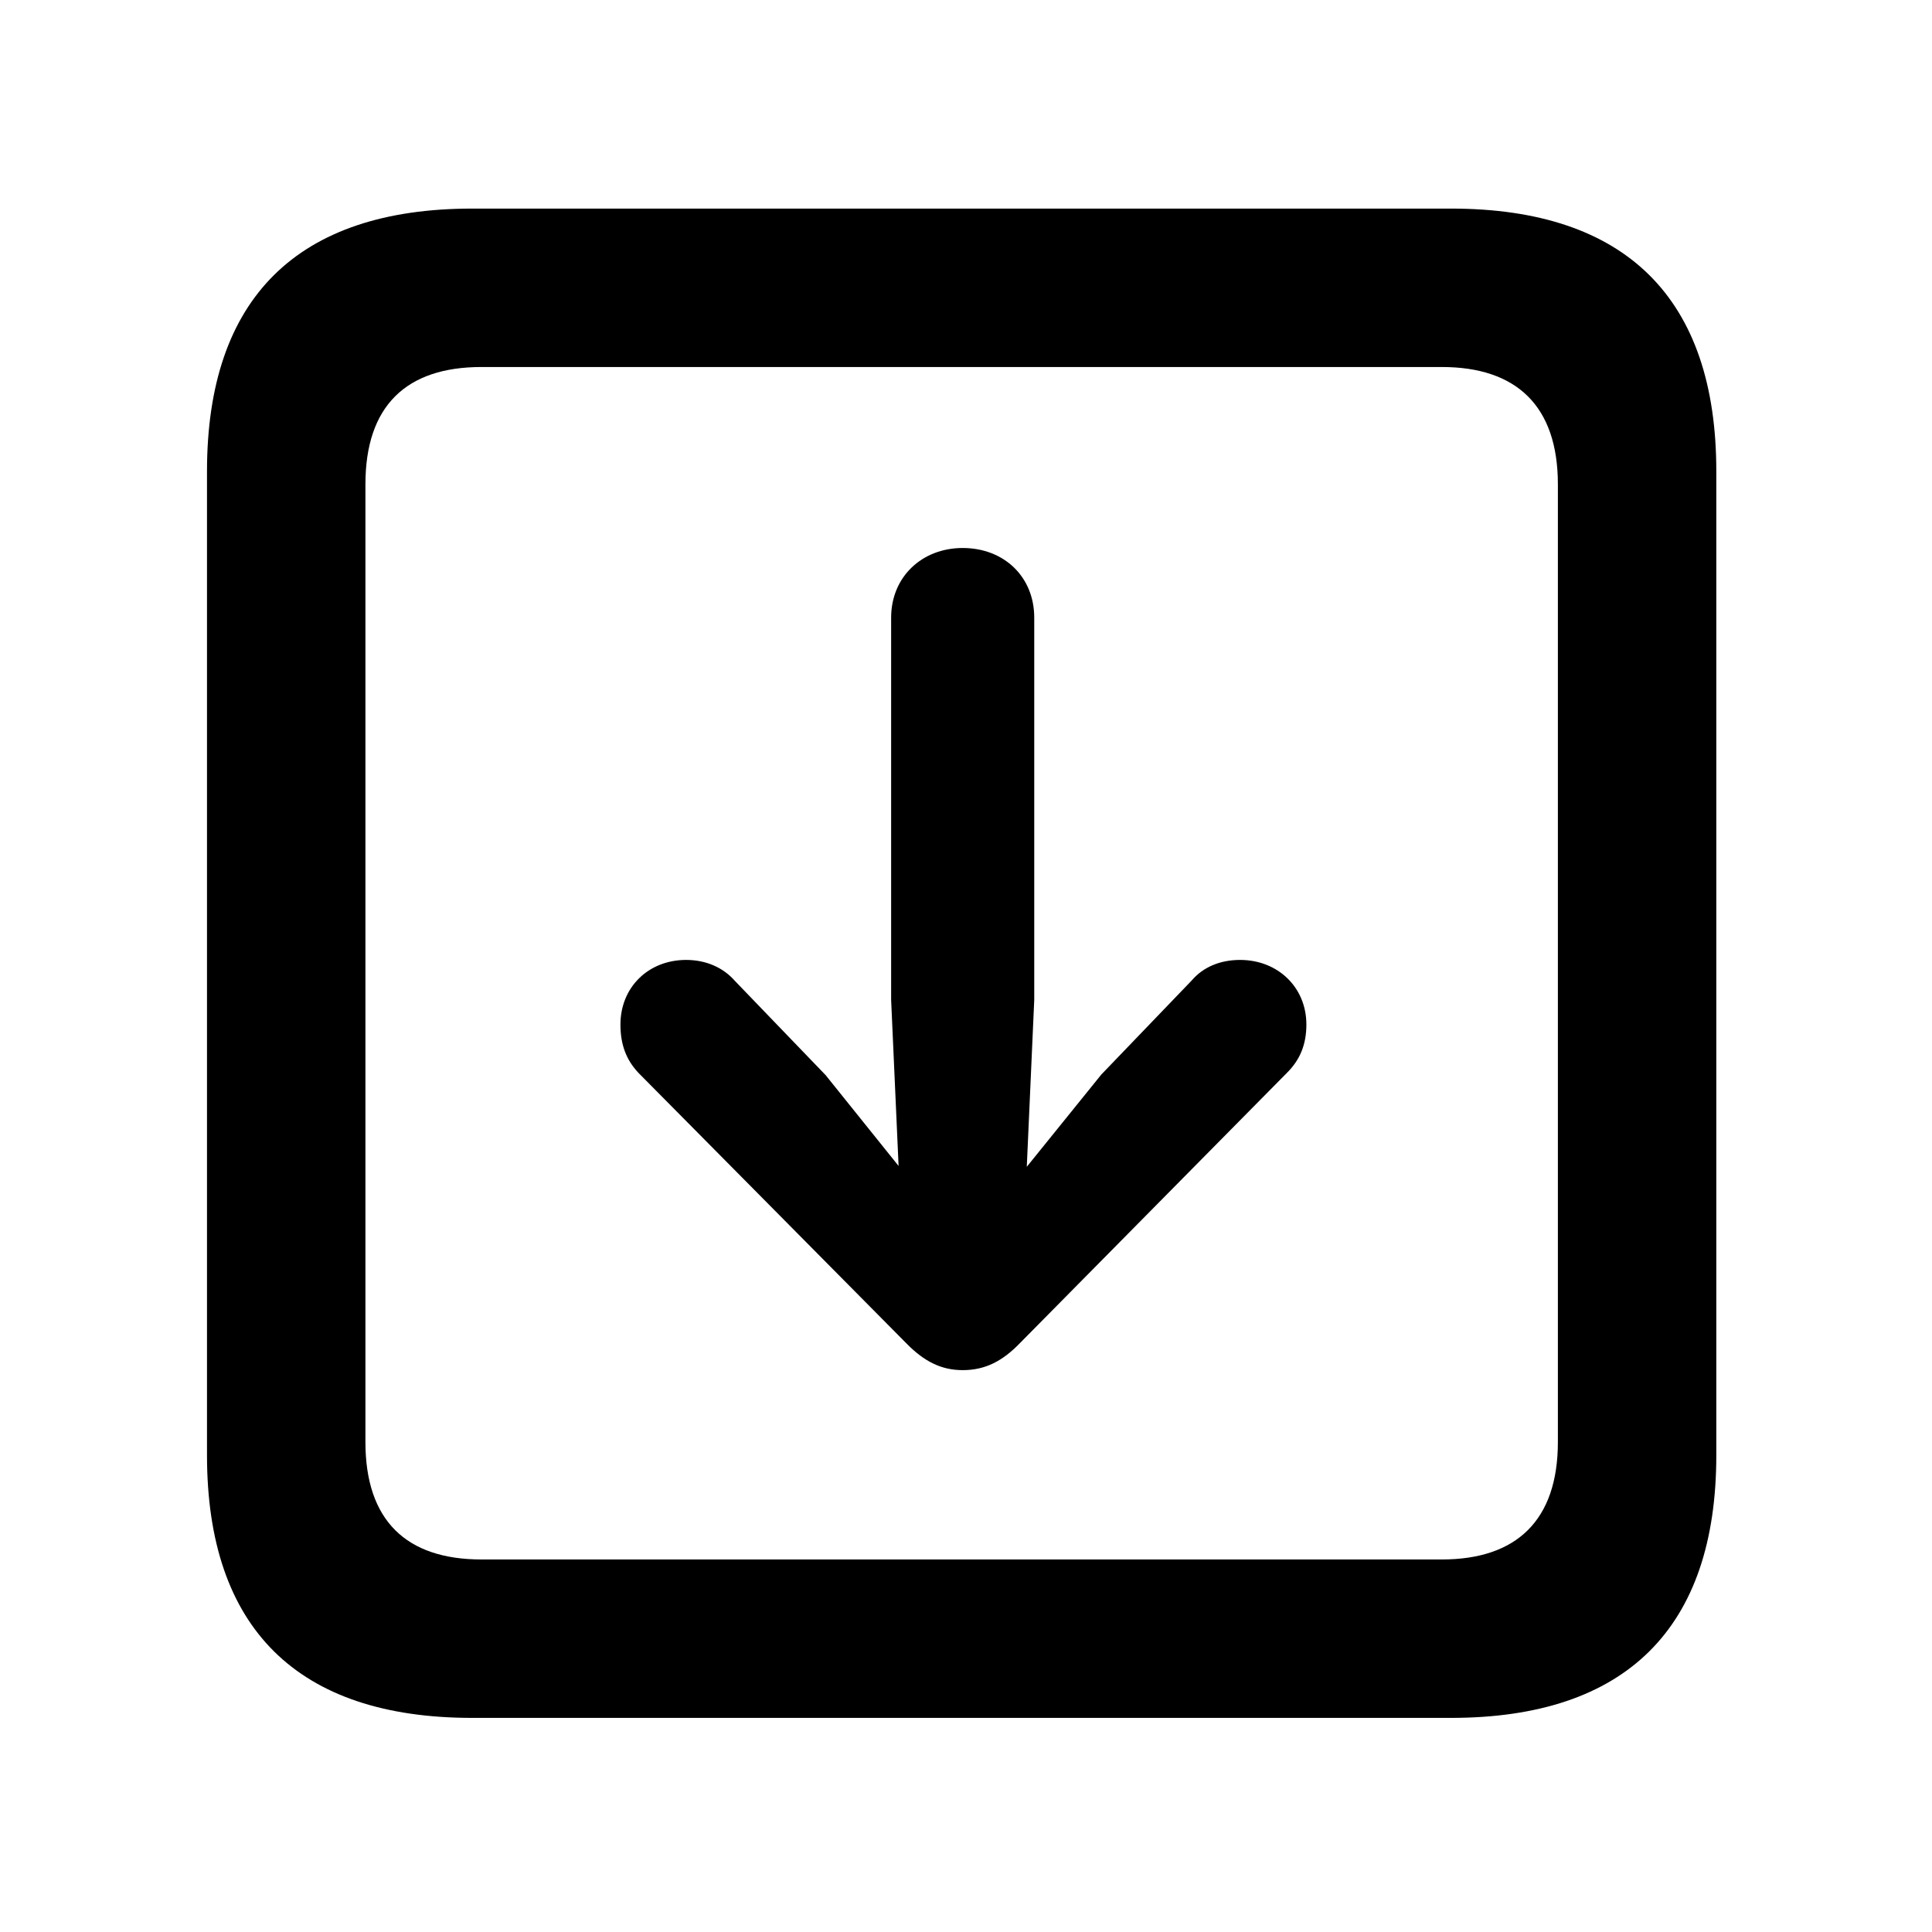 <svg width="28" height="28" viewBox="0 0 28 28" fill="none" xmlns="http://www.w3.org/2000/svg">
<path d="M6.844 24.897H21.029C23.569 24.897 24.874 23.592 24.874 21.091V6.829C24.874 4.327 23.569 3.023 21.029 3.023H6.844C4.315 3.023 3 4.317 3 6.829V21.091C3 23.602 4.315 24.897 6.844 24.897ZM6.977 22.601C5.888 22.601 5.296 22.037 5.296 20.898V7.02C5.296 5.881 5.888 5.319 6.977 5.319H20.896C21.976 5.319 22.578 5.881 22.578 7.02V20.898C22.578 22.037 21.976 22.601 20.896 22.601H6.977Z" fill="black"/>
<path d="M13.952 7.942C13.362 7.942 12.915 8.36 12.915 8.952V14.491L13.023 16.898L11.966 15.582L10.647 14.212C10.48 14.022 10.231 13.912 9.944 13.912C9.396 13.912 8.992 14.309 8.992 14.848C8.992 15.132 9.071 15.358 9.257 15.553L13.131 19.464C13.393 19.733 13.643 19.857 13.952 19.857C14.283 19.857 14.533 19.723 14.783 19.464L18.647 15.553C18.845 15.358 18.933 15.132 18.933 14.848C18.933 14.309 18.52 13.912 17.972 13.912C17.687 13.912 17.438 14.013 17.269 14.212L15.962 15.572L14.881 16.91L14.989 14.491V8.952C14.989 8.36 14.552 7.942 13.952 7.942Z" fill="black"/>
</svg>
